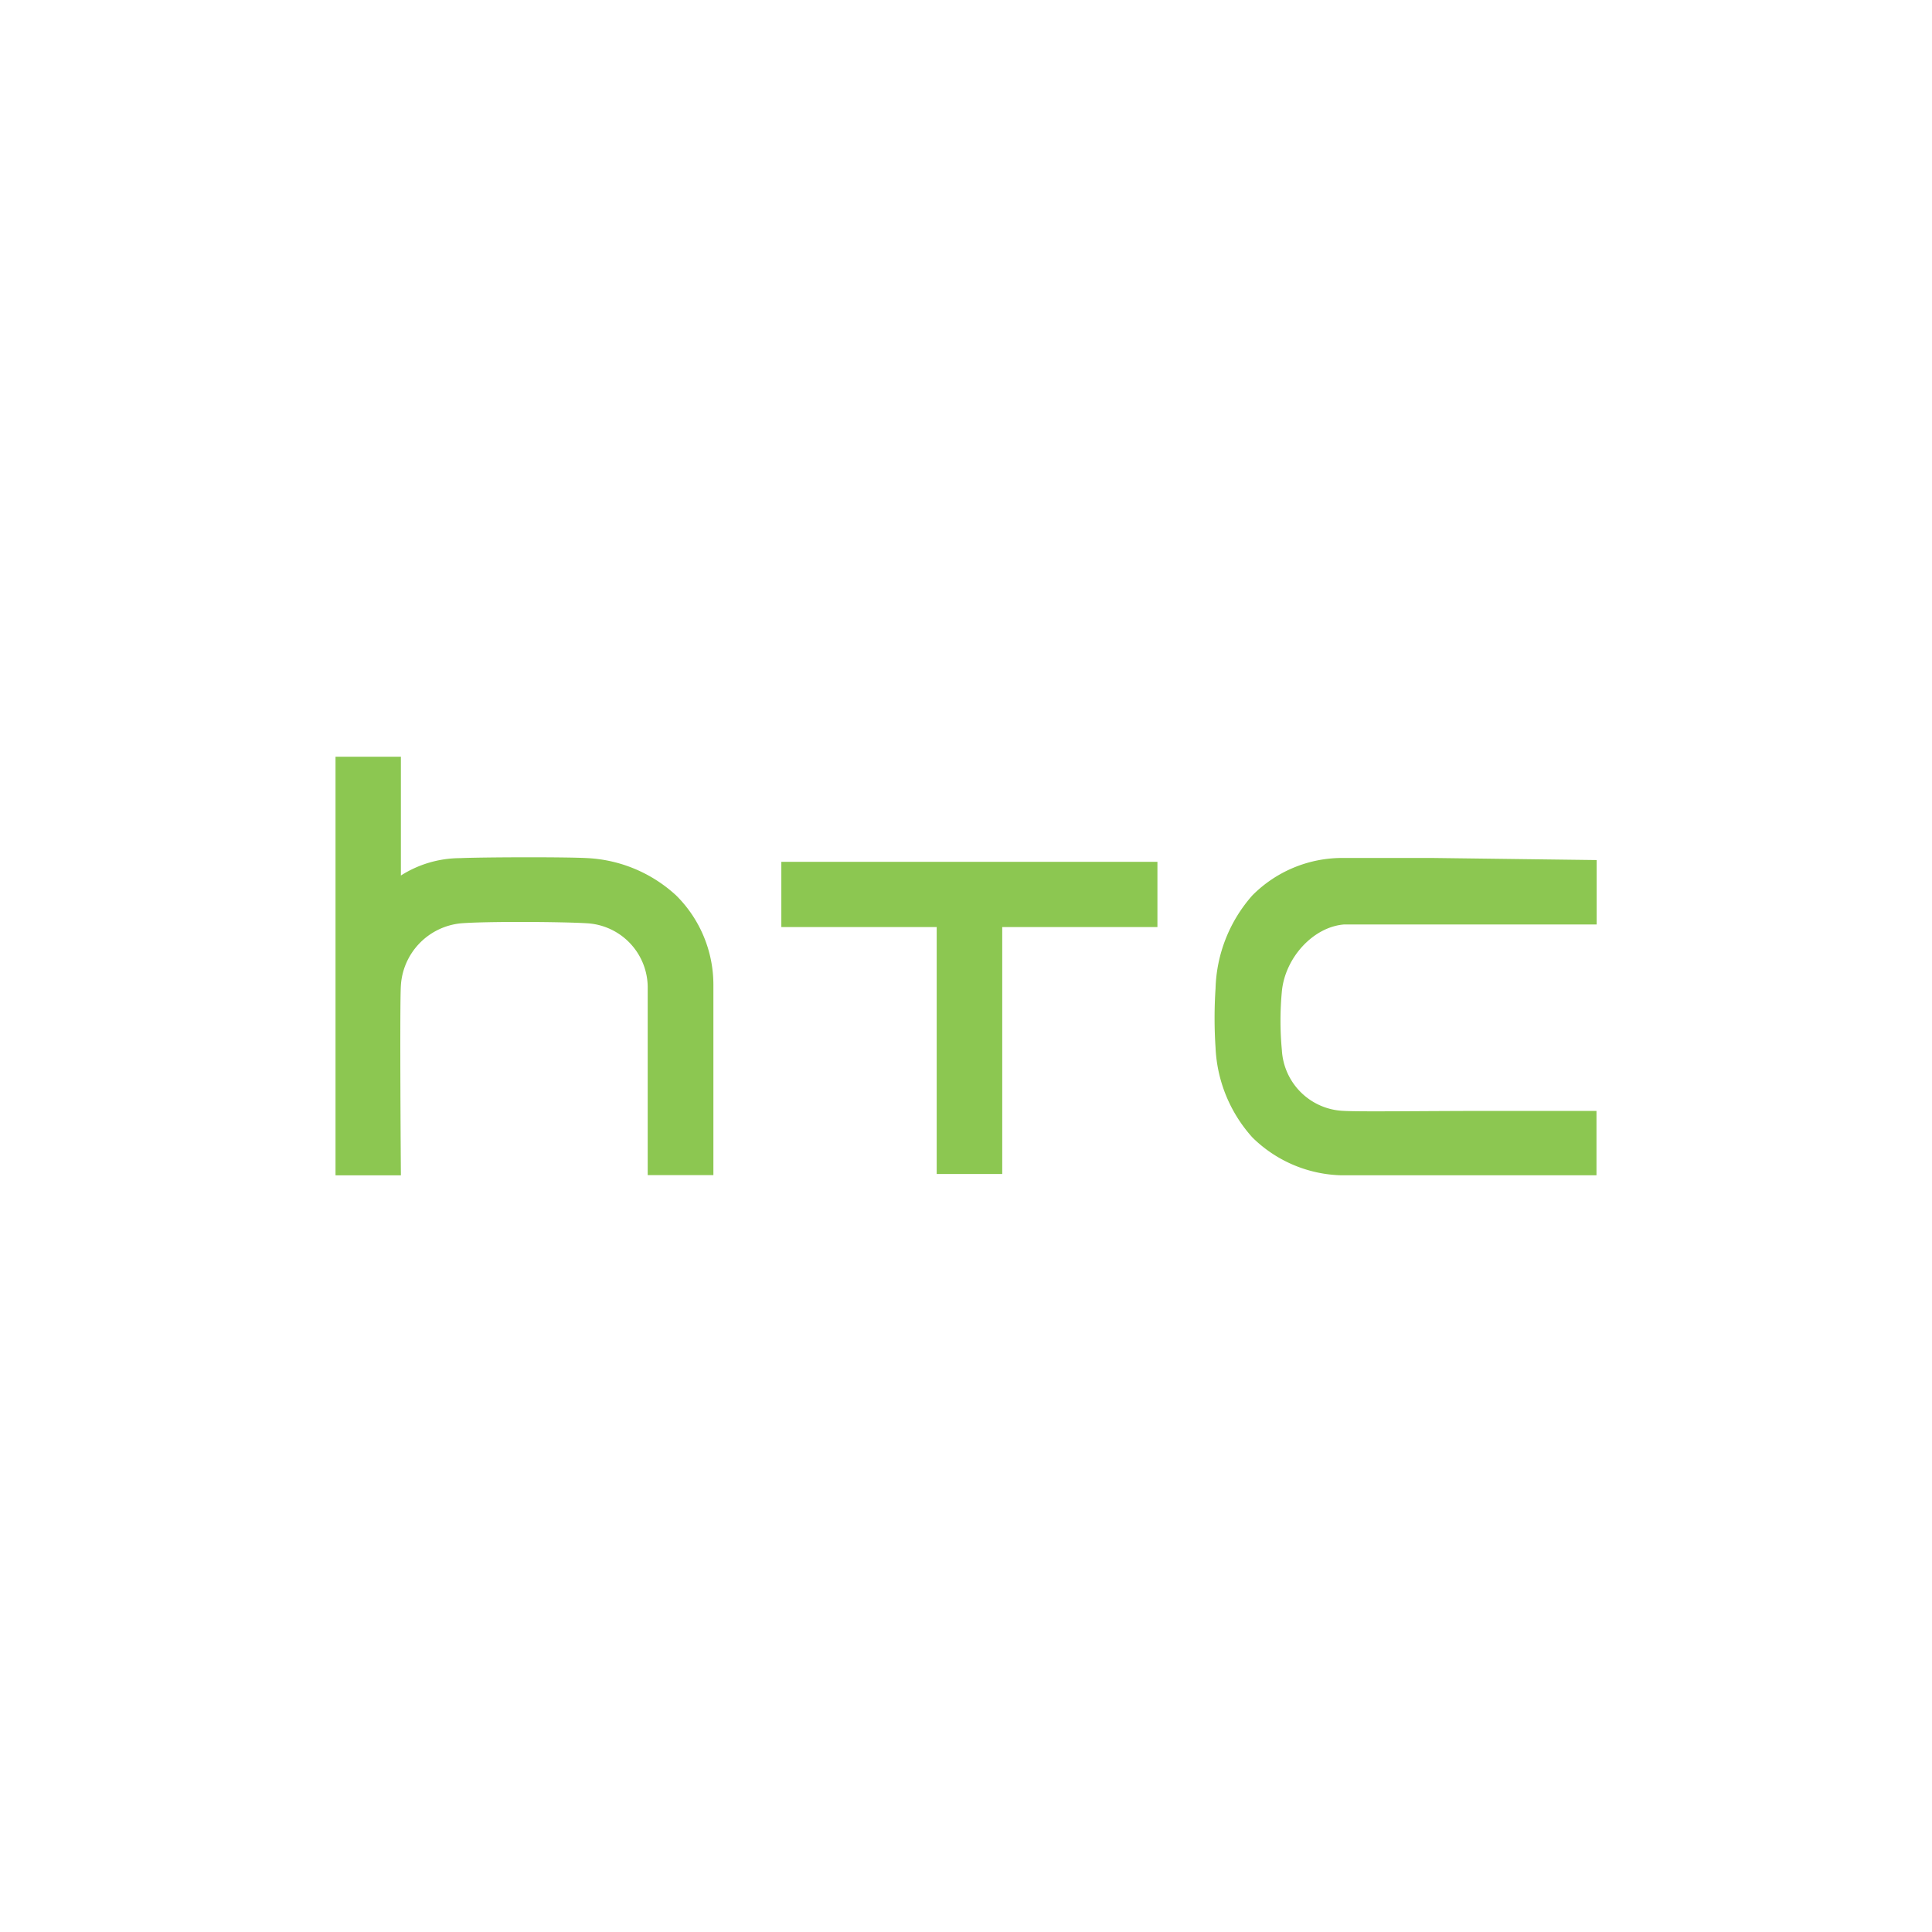 <svg data-name="Layer 1" xmlns="http://www.w3.org/2000/svg" viewBox="0 0 120 120"><path d="M92.65 69c-4.15 0-8.07.06-9.17 0a4 4 0 0 1-3.86-3.77 19.45 19.45 0 0 1 0-3.66c.2-2.08 1.94-4 3.87-4.15h15.68v-4L89 53.29h-5.73a7.87 7.87 0 0 0-5.48 2.32 9.1 9.1 0 0 0-2.29 5.78 28.31 28.31 0 0 0 0 3.69 8.91 8.91 0 0 0 2.29 5.57A8.16 8.16 0 0 0 83.32 73h15.84v-4h-6.51M48.53 53.53v4.05h9.65v15.34h4.07V57.58h9.64v-4.05H48.53zM44.31 61.18A7.81 7.81 0 0 0 42 55.62a8.79 8.79 0 0 0-5.49-2.32c-1.35-.08-6.67-.06-7.92 0a6.89 6.89 0 0 0-3.69 1.08V47h-4.06v26h4.06s-.08-10.64 0-11.8a4.14 4.14 0 0 1 3.72-3.85c1.6-.13 6.39-.1 7.9 0a4 4 0 0 1 3.71 3.93v11.71h4.08V61.18" fill="#8cc751"/></svg>